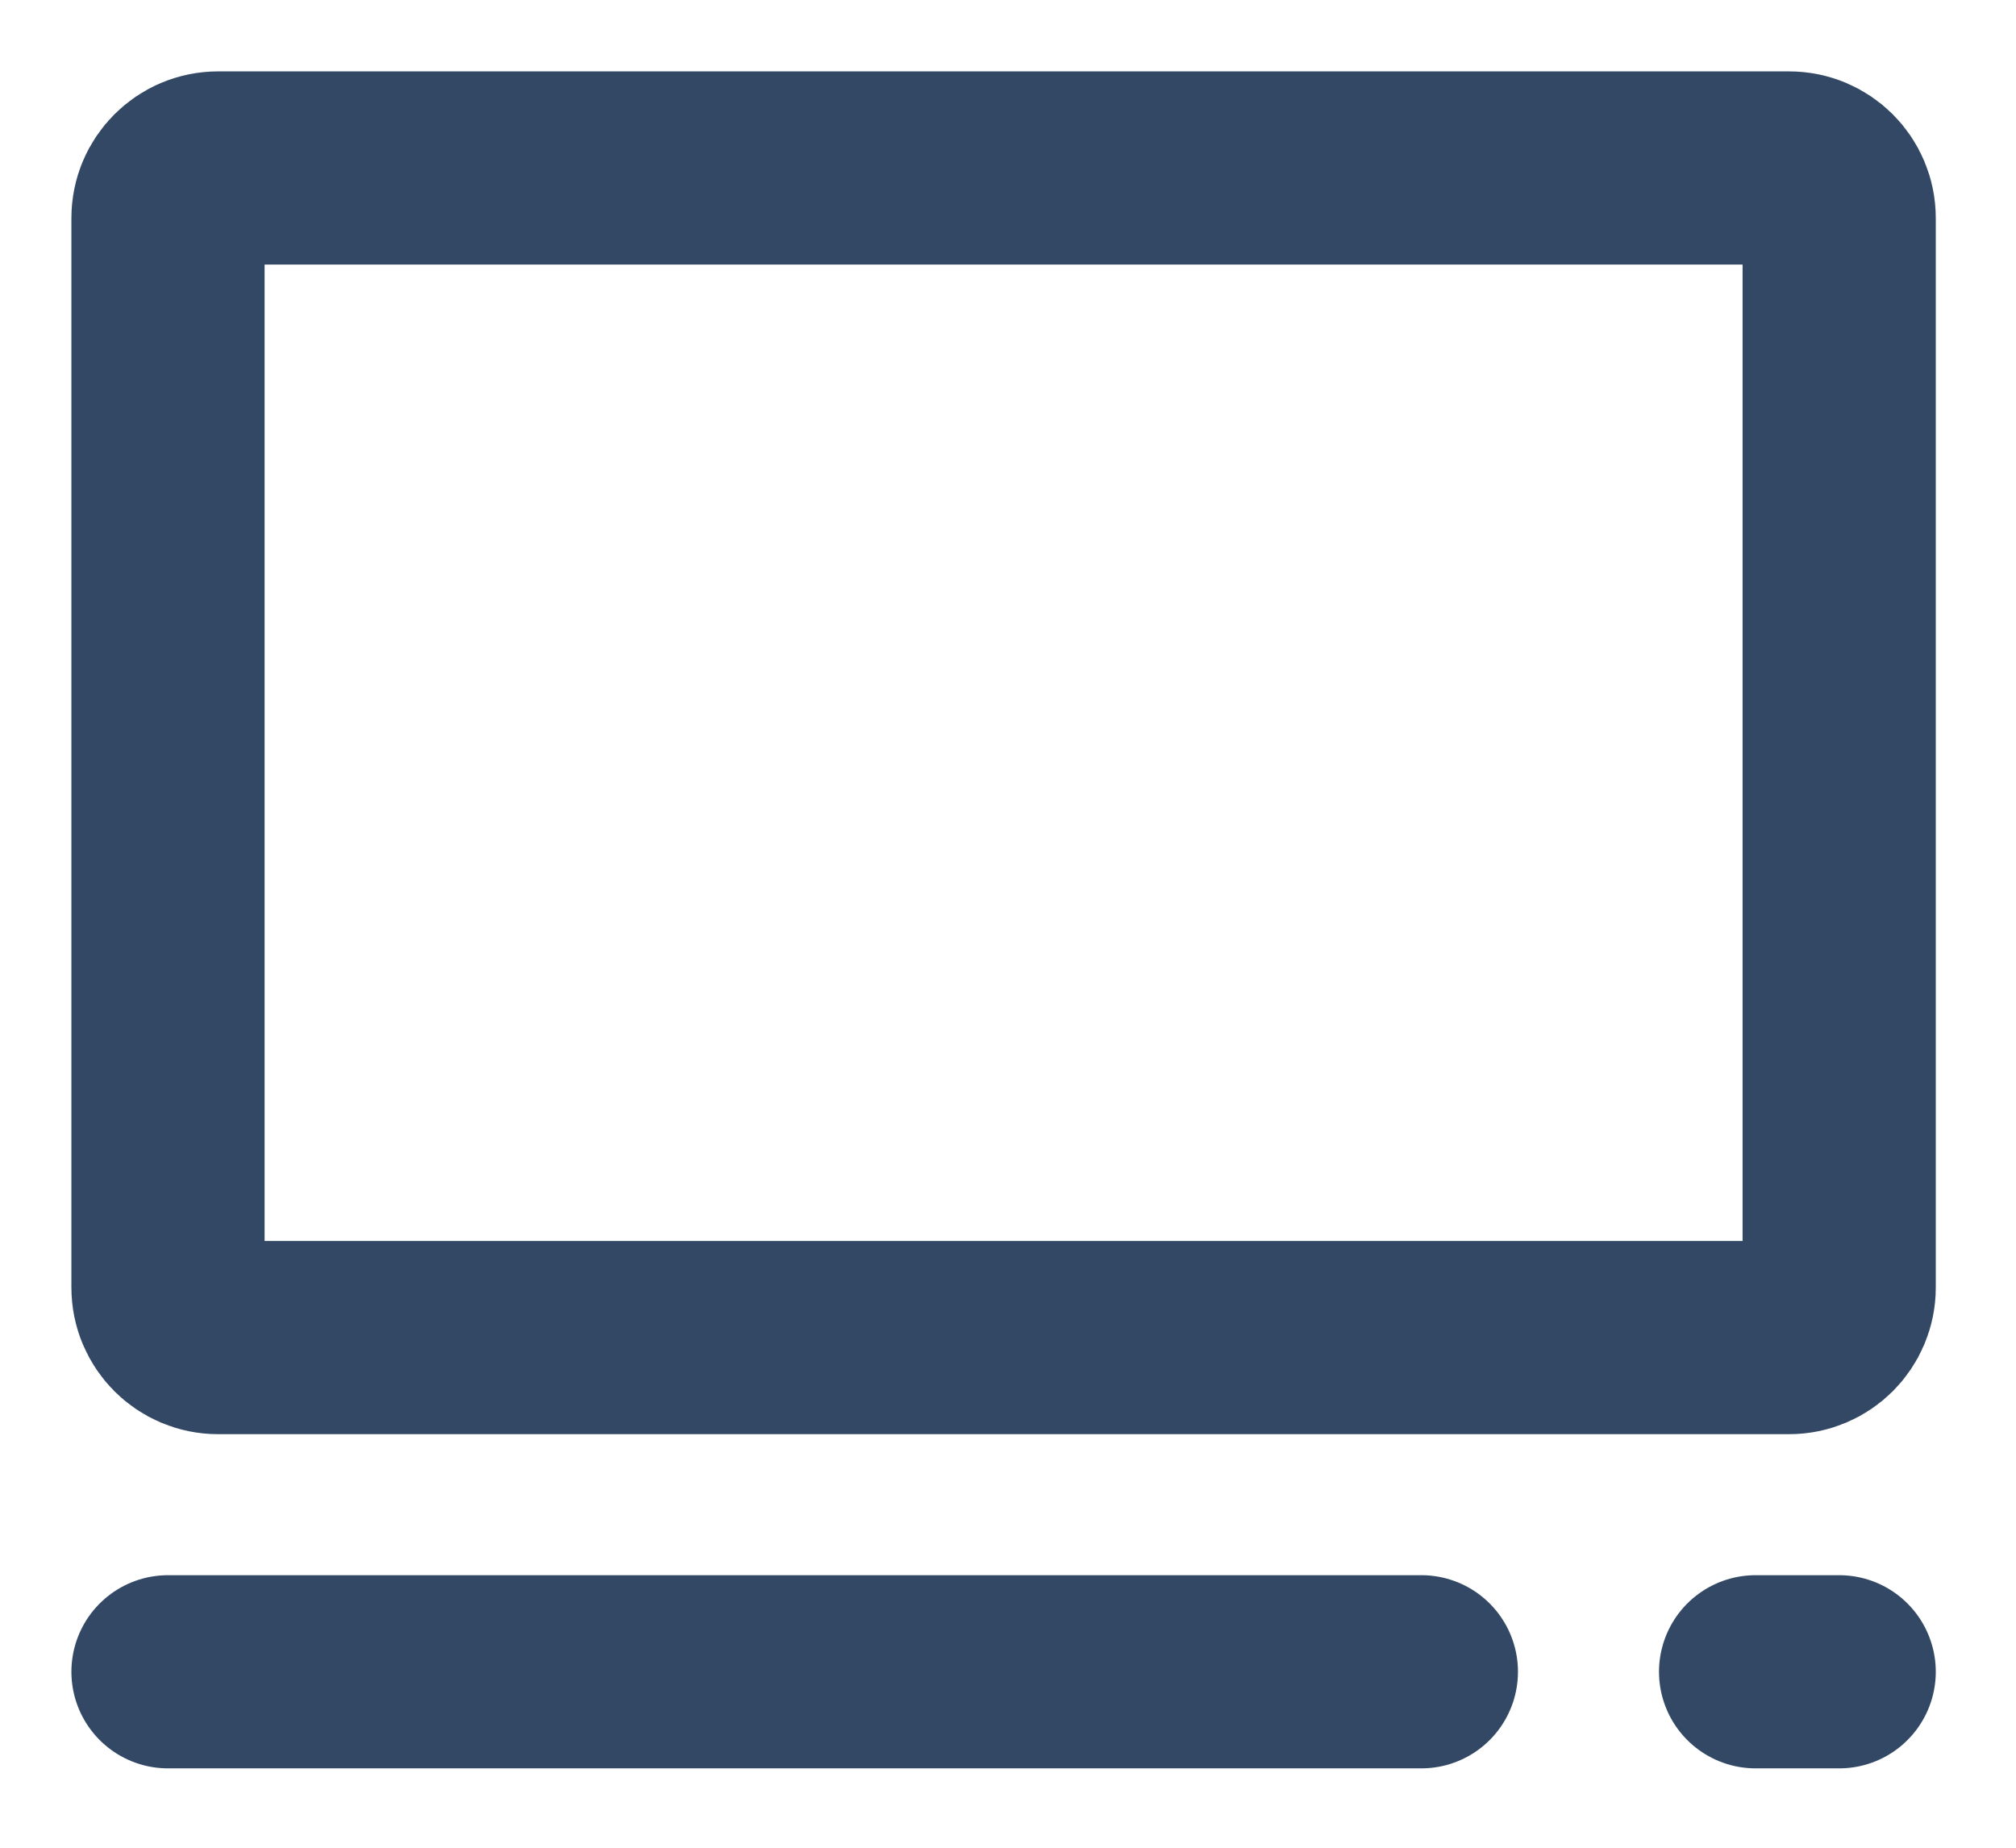 <svg width="24" height="22" viewBox="0 0 24 22" fill="none" xmlns="http://www.w3.org/2000/svg">
<path d="M2 19.905H16.921" stroke="#324864" stroke-width="2.3" stroke-linecap="round" stroke-linejoin="round"/>
<path d="M20.9 19.905H21.895" stroke="#324864" stroke-width="2.3" stroke-linecap="round" stroke-linejoin="round"/>
<path d="M2 15.329V2.597C2 2.267 2.267 2 2.597 2H21.298C21.628 2 21.895 2.267 21.895 2.597V15.329C21.895 15.659 21.628 15.926 21.298 15.926H2.597C2.267 15.926 2 15.659 2 15.329Z" stroke="#324864" stroke-width="2.3"/>
</svg>
